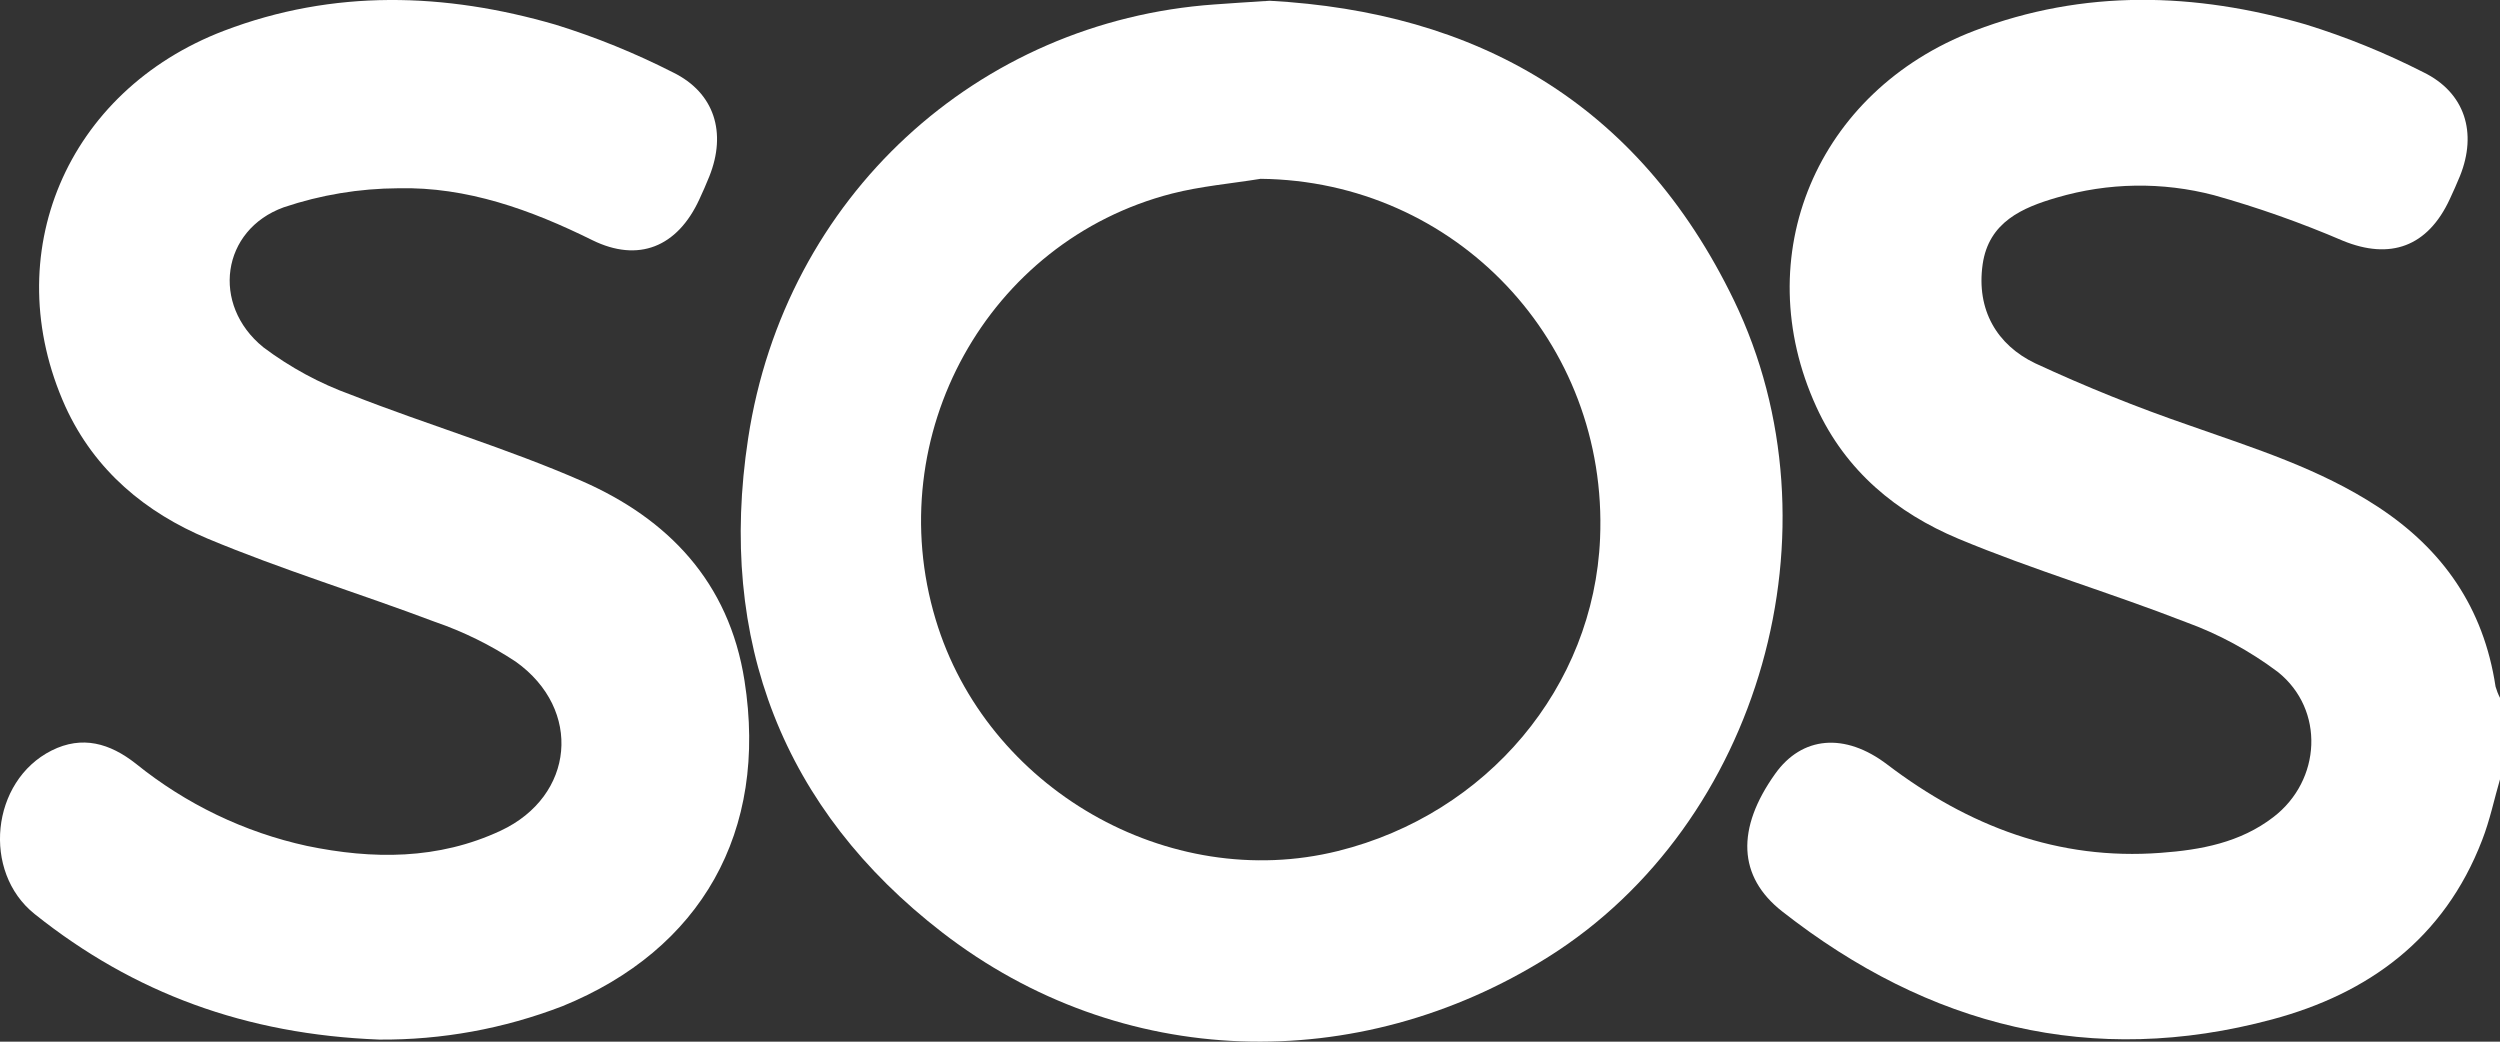 <svg width="36" height="15" viewBox="0 0 36 15" fill="none" xmlns="http://www.w3.org/2000/svg">
<rect x="0" y="0" width="36" height="15" fill="#333333" stroke="none"/>
<g clip-path="url(#clip0_0_528)">
<path d="M36.005 11.204C35.918 11.502 35.855 11.81 35.743 12.097C35.194 13.525 34.097 14.31 32.721 14.679C30.129 15.376 27.777 14.783 25.663 13.124C25.024 12.623 25 11.931 25.563 11.142C25.948 10.602 26.564 10.544 27.175 11.008C28.348 11.9 29.64 12.392 31.113 12.281C31.69 12.239 32.258 12.135 32.737 11.766C33.426 11.238 33.481 10.221 32.802 9.677C32.396 9.372 31.949 9.13 31.475 8.958C30.392 8.536 29.273 8.206 28.201 7.758C27.317 7.387 26.579 6.788 26.155 5.858C25.163 3.691 26.155 1.315 28.428 0.444C30.006 -0.16 31.611 -0.11 33.202 0.352C33.785 0.532 34.352 0.763 34.898 1.041C35.496 1.333 35.675 1.911 35.423 2.536C35.378 2.648 35.327 2.758 35.277 2.867C34.959 3.555 34.418 3.746 33.736 3.466C33.132 3.207 32.513 2.988 31.882 2.811C31.138 2.616 30.358 2.628 29.619 2.845C29.122 2.989 28.637 3.197 28.55 3.807C28.457 4.462 28.756 4.968 29.308 5.232C30.032 5.568 30.772 5.866 31.525 6.125C32.456 6.454 33.397 6.745 34.241 7.298C35.174 7.909 35.764 8.748 35.936 9.887C35.952 9.943 35.973 9.997 36 10.049L36.005 11.204Z" fill="white"/>
<path d="M18.284 0.011C21.239 0.173 23.583 1.462 24.968 4.323C26.559 7.615 25.348 11.861 22.297 13.779C19.549 15.505 16.137 15.413 13.568 13.427C11.278 11.659 10.328 9.225 10.773 6.314C11.303 2.83 14.079 0.306 17.488 0.064C17.729 0.046 17.974 0.031 18.284 0.011ZM18.153 2.575C17.727 2.644 17.291 2.681 16.874 2.788C14.222 3.471 12.676 6.269 13.473 8.919C14.203 11.353 16.825 12.862 19.269 12.254C21.419 11.719 22.951 9.89 23.041 7.753C23.162 4.922 20.959 2.604 18.153 2.575Z" fill="white"/>
<path d="M5.46 14.97C3.544 14.896 1.926 14.302 0.5 13.163C-0.263 12.555 -0.13 11.247 0.742 10.808C1.184 10.586 1.582 10.703 1.955 10.996C2.678 11.58 3.521 11.985 4.419 12.181C5.367 12.378 6.311 12.382 7.21 11.962C8.275 11.464 8.392 10.217 7.428 9.529C7.064 9.288 6.672 9.095 6.261 8.954C5.173 8.543 4.059 8.204 2.987 7.755C2.104 7.384 1.365 6.782 0.941 5.853C-0.042 3.67 0.951 1.312 3.225 0.443C4.803 -0.159 6.408 -0.107 7.999 0.355C8.581 0.535 9.148 0.766 9.694 1.044C10.29 1.337 10.466 1.911 10.214 2.541C10.17 2.653 10.12 2.763 10.07 2.872C9.754 3.558 9.193 3.784 8.531 3.459C7.643 3.02 6.724 2.688 5.734 2.711C5.174 2.714 4.618 2.806 4.086 2.985C3.188 3.31 3.036 4.387 3.791 5C4.178 5.291 4.604 5.522 5.056 5.685C6.16 6.119 7.302 6.455 8.388 6.931C9.611 7.469 10.498 8.372 10.721 9.803C11.062 11.976 10.099 13.675 8.099 14.489C7.255 14.814 6.361 14.977 5.46 14.97Z" fill="white"/>
</g>
<defs>
<clipPath id="clip0_0_528">
<rect width="36" height="15" fill="white"/>
</clipPath>
</defs>
</svg>
